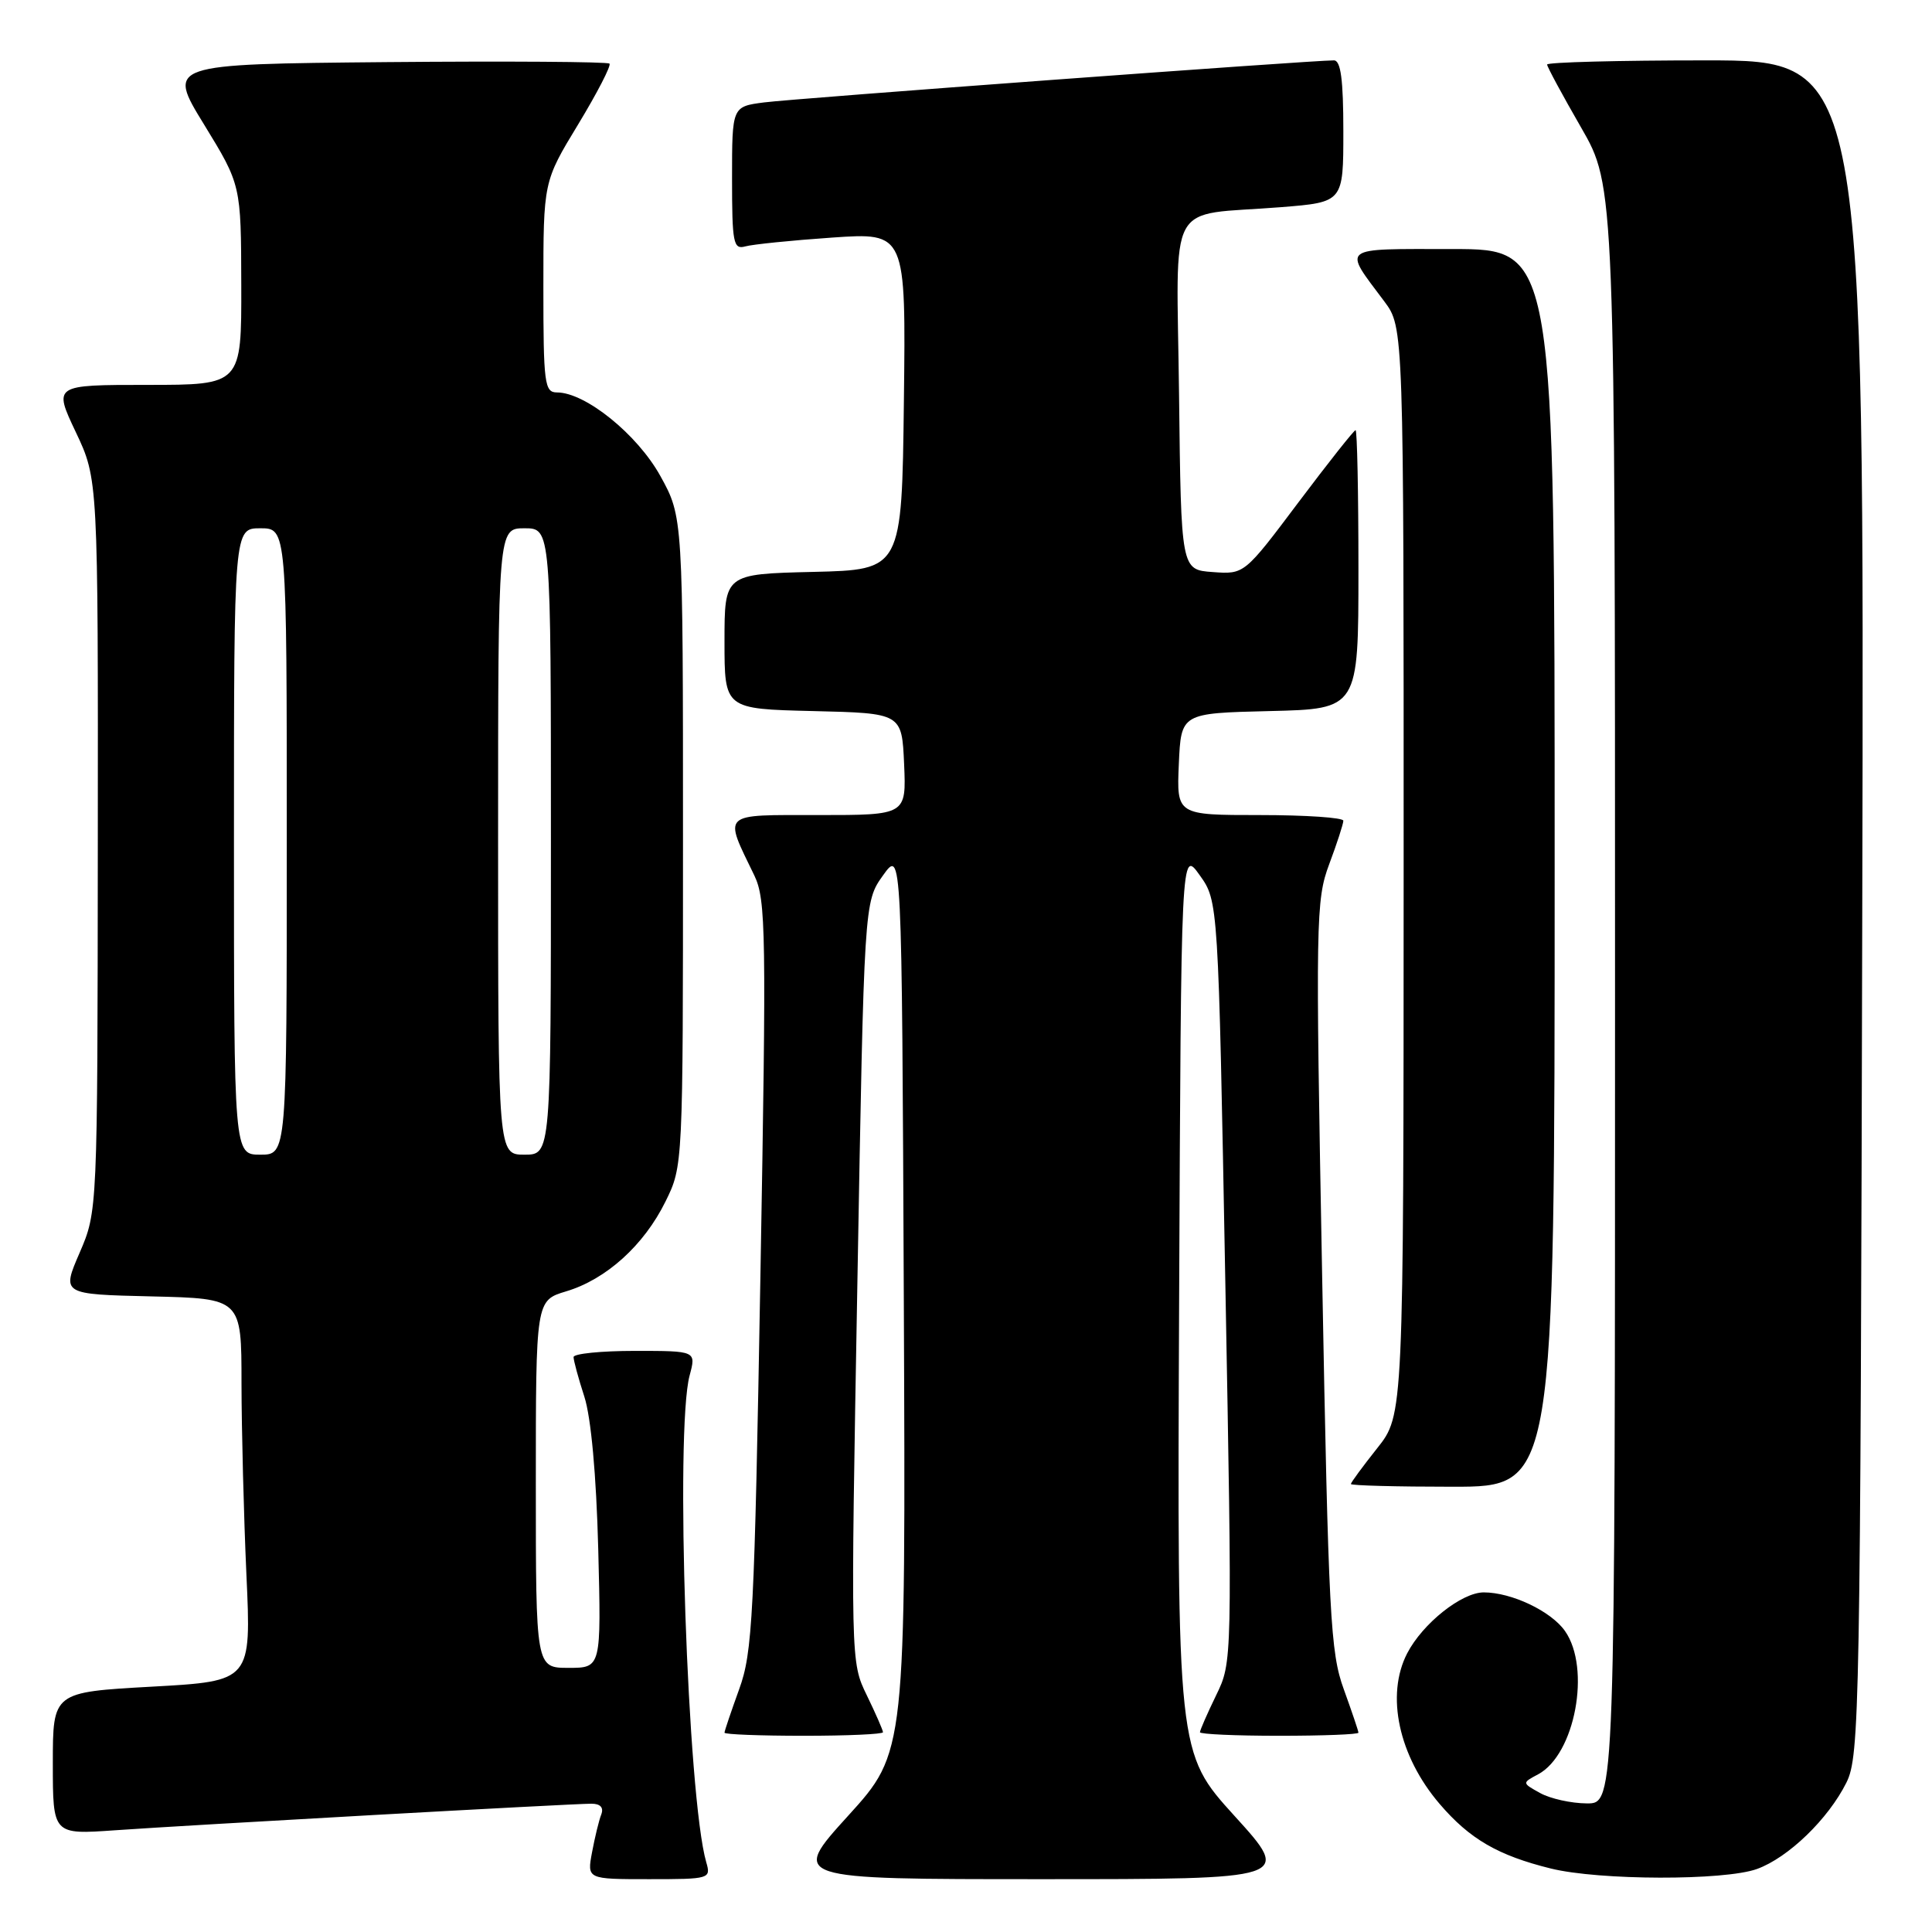 <?xml version="1.0" encoding="UTF-8" standalone="no"?>
<!DOCTYPE svg PUBLIC "-//W3C//DTD SVG 1.1//EN" "http://www.w3.org/Graphics/SVG/1.1/DTD/svg11.dtd" >
<svg xmlns="http://www.w3.org/2000/svg" xmlns:xlink="http://www.w3.org/1999/xlink" version="1.1" viewBox="0 0 256 256">
 <g >
 <path fill="currentColor"
d=" M 93.58 246.75 C 91.10 238.17 89.43 189.48 91.38 182.25 C 92.25 179.00 92.25 179.00 84.12 179.00 C 79.66 179.00 76.00 179.37 76.00 179.82 C 76.00 180.27 76.64 182.64 77.43 185.07 C 78.32 187.84 79.01 195.41 79.27 205.25 C 79.67 221.00 79.67 221.00 75.34 221.00 C 71.00 221.00 71.00 221.00 71.00 196.66 C 71.00 172.32 71.00 172.32 75.02 171.11 C 80.33 169.52 85.33 165.00 88.18 159.21 C 90.50 154.51 90.50 154.45 90.50 111.50 C 90.50 68.50 90.50 68.50 87.50 63.07 C 84.45 57.56 77.57 52.00 73.80 52.00 C 72.15 52.00 72.00 50.83 72.00 38.04 C 72.00 24.07 72.00 24.07 76.61 16.48 C 79.14 12.30 81.01 8.68 80.76 8.43 C 80.51 8.18 67.21 8.09 51.22 8.23 C 22.13 8.50 22.13 8.50 27.04 16.50 C 31.94 24.50 31.94 24.50 31.97 37.75 C 32.00 51.00 32.00 51.00 19.54 51.00 C 7.08 51.00 7.08 51.00 10.04 57.25 C 13.00 63.50 13.00 63.50 12.96 112.00 C 12.92 160.50 12.92 160.50 10.55 166.00 C 8.17 171.50 8.17 171.50 20.09 171.78 C 32.00 172.06 32.00 172.06 32.00 183.28 C 32.01 189.45 32.30 200.86 32.65 208.63 C 33.30 222.76 33.30 222.76 20.15 223.49 C 7.00 224.22 7.00 224.22 7.00 233.66 C 7.00 243.10 7.00 243.10 15.25 242.52 C 25.05 241.83 75.69 239.00 78.36 239.00 C 79.56 239.00 80.02 239.51 79.67 240.43 C 79.36 241.21 78.82 243.46 78.45 245.43 C 77.78 249.00 77.78 249.00 86.01 249.00 C 94.06 249.00 94.22 248.95 93.58 246.75 Z  M 163.59 240.63 C 155.98 232.25 155.98 232.25 156.24 172.38 C 156.50 112.50 156.50 112.50 158.96 115.96 C 161.43 119.41 161.43 119.41 162.36 169.82 C 163.29 220.23 163.29 220.23 161.14 224.64 C 159.96 227.07 159.00 229.27 159.00 229.53 C 159.00 229.79 163.72 230.00 169.50 230.00 C 175.28 230.00 180.00 229.82 180.00 229.59 C 180.00 229.36 179.12 226.78 178.06 223.84 C 176.28 218.97 176.03 214.15 175.19 169.00 C 174.31 121.85 174.35 119.26 176.13 114.50 C 177.16 111.75 178.00 109.16 178.00 108.75 C 178.00 108.34 173.03 108.00 166.95 108.00 C 155.91 108.00 155.91 108.00 156.20 101.25 C 156.50 94.50 156.50 94.50 168.25 94.22 C 180.00 93.94 180.00 93.94 180.00 75.47 C 180.00 65.31 179.83 57.00 179.62 57.00 C 179.41 57.00 176.01 61.30 172.06 66.55 C 164.88 76.11 164.88 76.11 160.69 75.80 C 156.50 75.50 156.50 75.50 156.23 52.33 C 155.92 25.74 154.33 28.68 169.75 27.45 C 178.00 26.79 178.00 26.79 178.00 17.40 C 178.00 10.55 177.66 8.00 176.75 8.00 C 173.86 7.99 105.13 13.06 101.25 13.57 C 97.00 14.12 97.00 14.12 97.00 23.63 C 97.00 32.20 97.17 33.09 98.75 32.65 C 99.71 32.38 104.90 31.85 110.27 31.48 C 120.04 30.81 120.04 30.81 119.77 53.16 C 119.50 75.50 119.50 75.50 107.75 75.78 C 96.00 76.06 96.00 76.06 96.00 85.00 C 96.00 93.94 96.00 93.94 107.75 94.22 C 119.50 94.50 119.50 94.50 119.80 101.25 C 120.09 108.00 120.09 108.00 108.48 108.00 C 95.41 108.00 95.87 107.56 99.95 116.00 C 101.50 119.22 101.56 123.49 100.76 169.00 C 99.96 214.23 99.72 218.96 97.94 223.84 C 96.88 226.78 96.00 229.36 96.00 229.59 C 96.00 229.82 100.72 230.00 106.50 230.00 C 112.28 230.00 117.00 229.79 117.00 229.53 C 117.00 229.27 116.04 227.07 114.86 224.64 C 112.71 220.23 112.71 220.21 113.61 169.86 C 114.50 119.50 114.50 119.50 117.00 116.00 C 119.50 112.50 119.50 112.50 119.76 172.34 C 120.02 232.19 120.02 232.19 112.39 240.59 C 104.75 249.00 104.75 249.00 137.97 249.00 C 171.19 249.00 171.19 249.00 163.59 240.63 Z  M 232.81 247.65 C 236.96 246.15 242.26 241.02 244.66 236.20 C 246.41 232.68 246.51 226.90 246.76 120.25 C 247.03 8.00 247.03 8.00 226.01 8.00 C 214.46 8.00 205.00 8.25 205.00 8.55 C 205.00 8.85 207.03 12.60 209.50 16.89 C 214.00 24.70 214.00 24.70 214.00 131.85 C 214.00 239.00 214.00 239.00 210.25 238.96 C 208.19 238.95 205.41 238.33 204.08 237.59 C 201.66 236.25 201.66 236.25 203.82 235.10 C 208.70 232.48 210.84 221.07 207.37 216.12 C 205.53 213.49 200.29 211.00 196.61 211.00 C 193.68 211.00 188.51 215.12 186.46 219.07 C 183.59 224.62 185.33 232.69 190.76 239.03 C 194.74 243.68 198.49 245.86 205.50 247.59 C 211.90 249.17 228.50 249.21 232.81 247.65 Z  M 206.00 115.00 C 206.00 33.00 206.00 33.00 192.46 33.00 C 177.36 33.00 177.92 32.57 183.43 39.94 C 186.00 43.39 186.00 43.39 185.99 115.44 C 185.98 187.50 185.98 187.50 182.49 191.89 C 180.57 194.31 179.00 196.44 179.00 196.64 C 179.00 196.84 185.07 197.00 192.50 197.00 C 206.00 197.00 206.00 197.00 206.00 115.00 Z  M 31.00 111.50 C 31.00 70.00 31.00 70.00 34.50 70.00 C 38.00 70.00 38.00 70.00 38.00 111.50 C 38.00 153.00 38.00 153.00 34.50 153.00 C 31.00 153.00 31.00 153.00 31.00 111.50 Z  M 66.00 111.50 C 66.00 70.00 66.00 70.00 69.50 70.00 C 73.00 70.00 73.00 70.00 73.00 111.50 C 73.00 153.00 73.00 153.00 69.50 153.00 C 66.00 153.00 66.00 153.00 66.00 111.50 Z "/>
</g>
</svg>